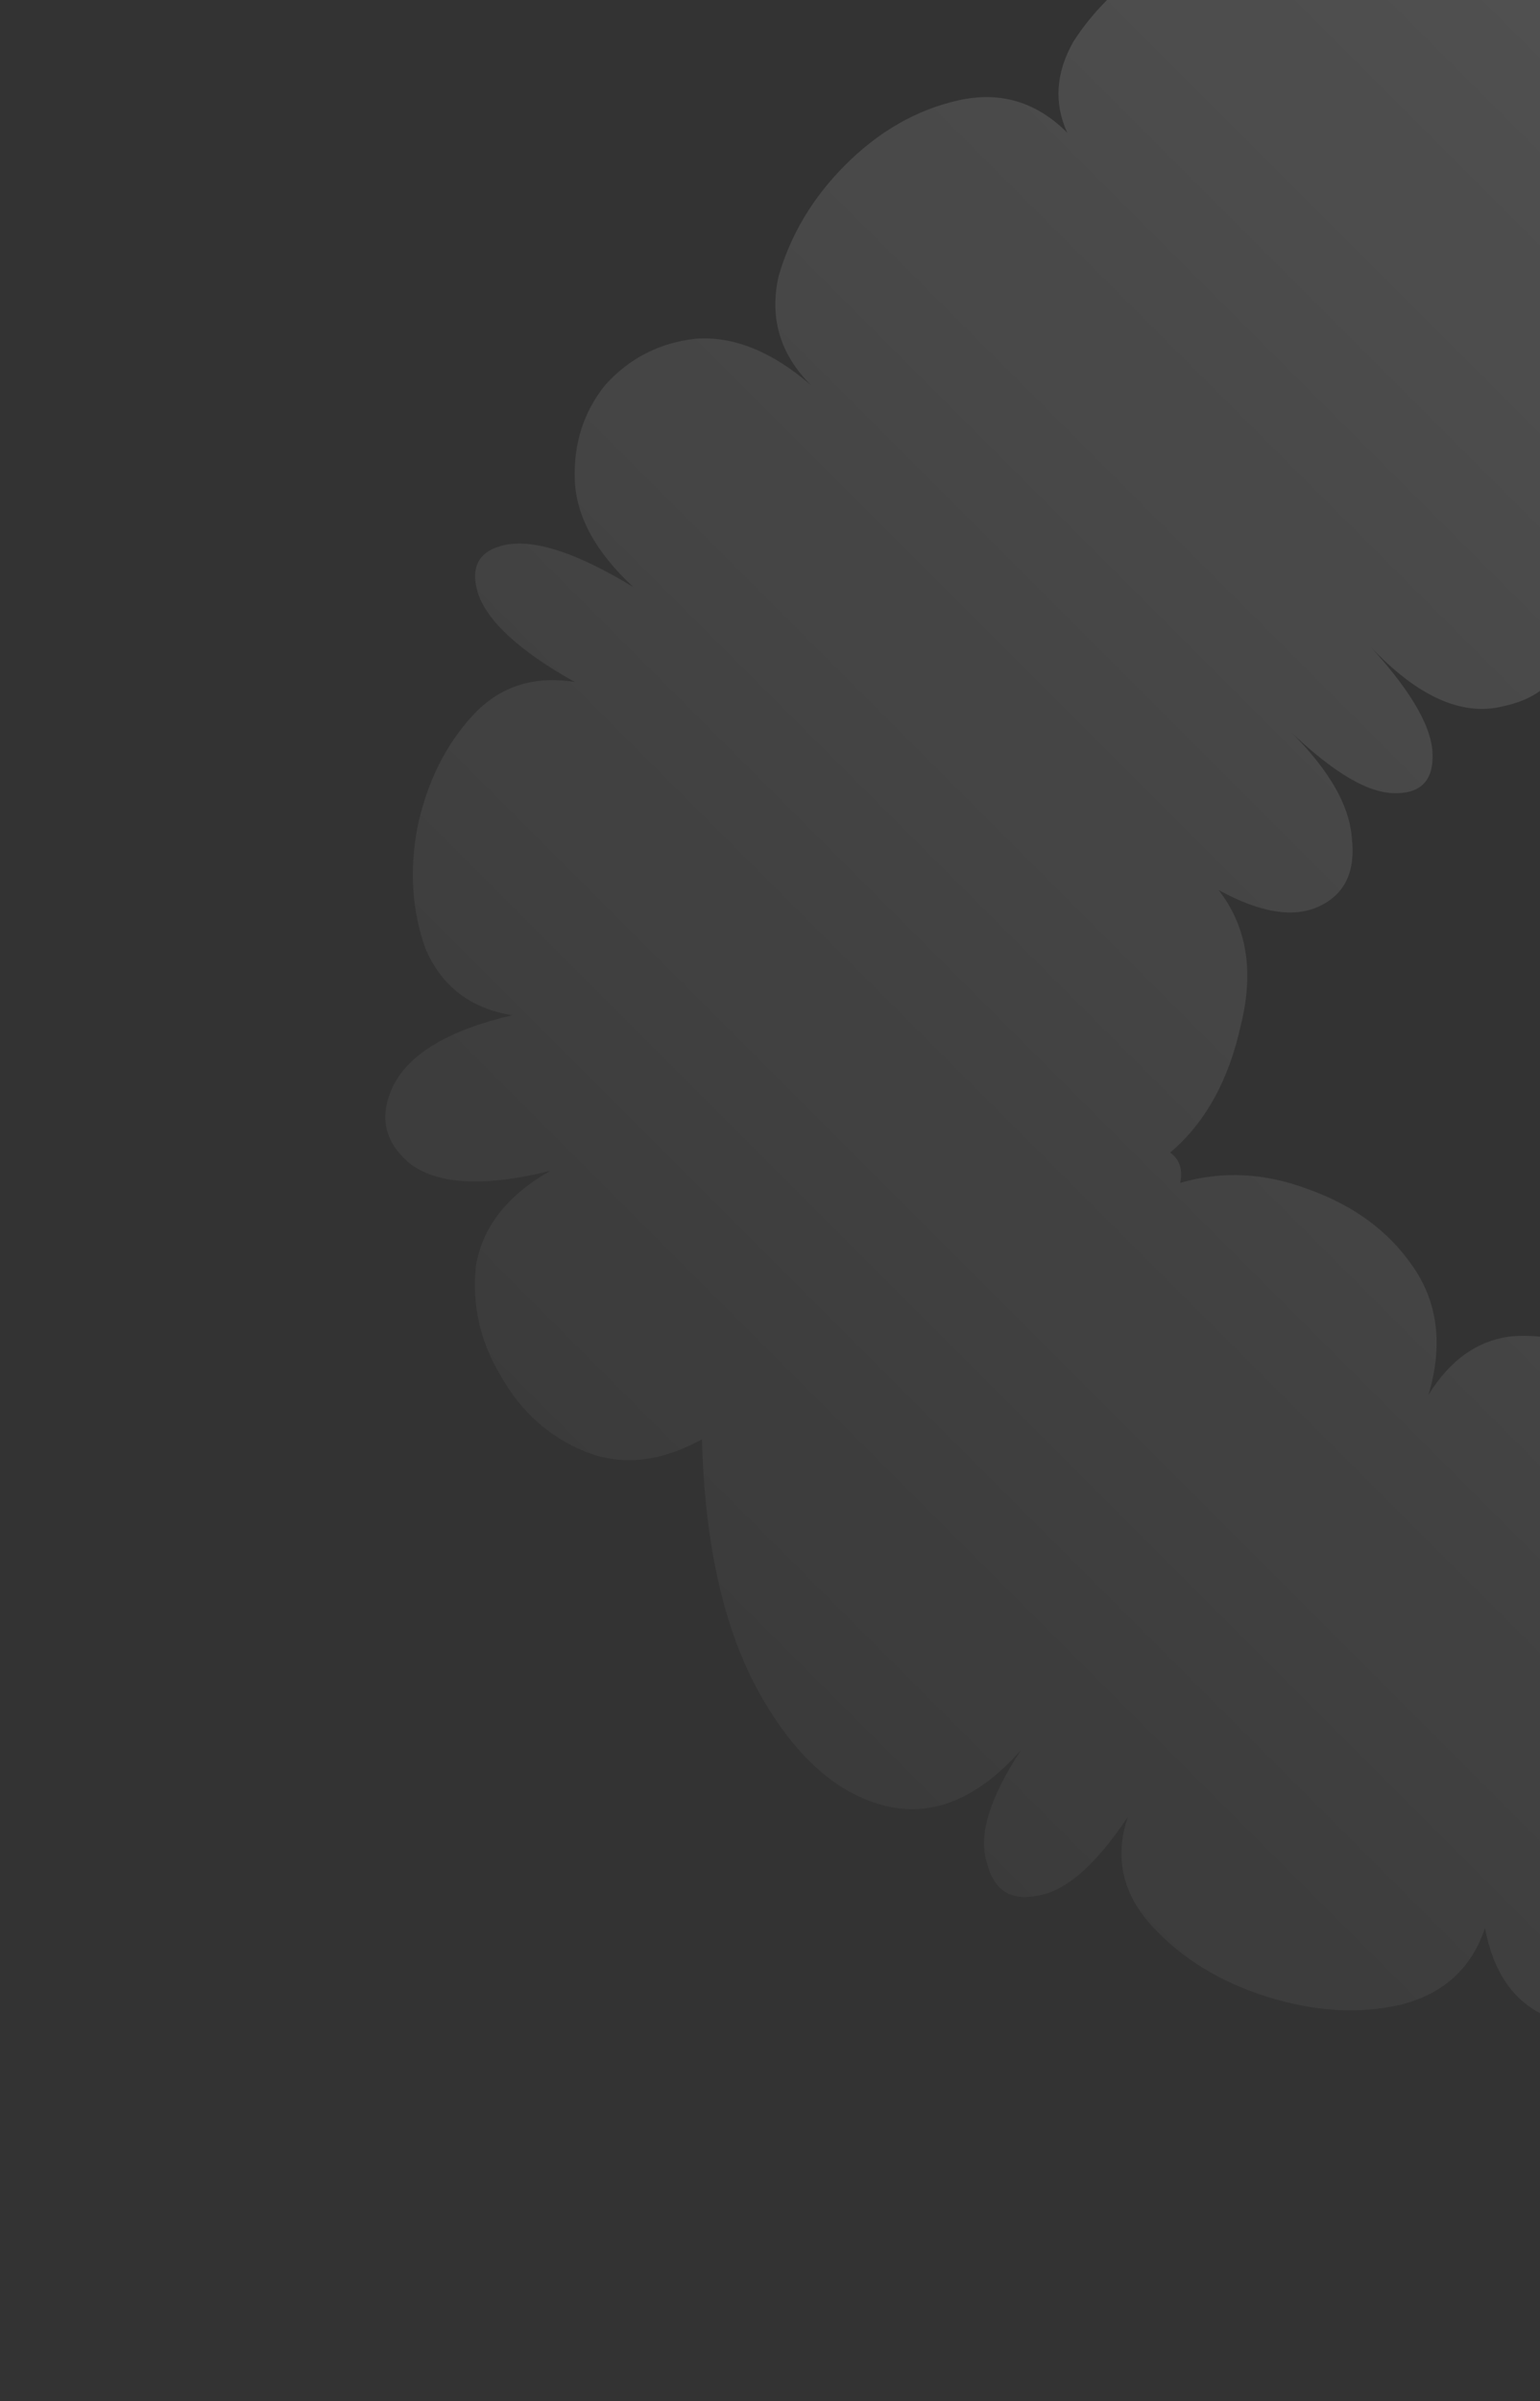 <svg width="215" height="335" viewBox="0 0 215 335" fill="none" xmlns="http://www.w3.org/2000/svg">
<rect x="0" y="0" width="215" height="335" fill="#333333" stroke="none"/>
<path d="M97.999 200.808C92.176 204.001 86.729 204.564 81.657 202.498C76.586 200.432 72.641 196.863 69.823 191.792C67.006 187.096 65.879 182.024 66.442 176.577C67.382 171.13 70.857 166.716 76.867 163.334C67.851 165.588 61.371 165.307 57.426 162.489C53.67 159.484 52.824 155.821 54.891 151.501C57.145 146.993 62.686 143.706 71.514 141.639C65.691 140.7 61.653 137.601 59.399 132.342C57.52 127.082 57.145 121.447 58.272 115.436C59.586 109.238 62.122 104.072 65.879 99.94C69.636 95.808 74.425 94.211 80.248 95.15C72.547 90.83 68.039 86.698 66.724 82.753C65.597 78.996 66.912 76.742 70.669 75.991C74.801 75.24 80.718 77.212 88.419 81.908C83.16 77.024 80.436 72.046 80.248 66.975C80.061 61.903 81.469 57.489 84.475 53.732C87.856 49.976 92.082 47.816 97.154 47.252C102.413 46.876 107.766 49.036 113.214 53.732C108.893 49.412 107.391 44.341 108.705 38.518C110.396 32.695 113.495 27.529 118.003 23.021C122.699 18.325 127.959 15.32 133.782 14.005C139.604 12.69 144.676 14.193 148.996 18.513C147.118 14.381 147.4 10.155 149.841 5.834C152.471 1.702 156.228 -2.055 161.112 -5.436C166.183 -9.005 171.63 -11.634 177.453 -13.325C183.464 -15.203 188.817 -15.861 193.513 -15.297C198.585 -14.734 202.06 -12.386 203.938 -8.253C204.877 -14.452 207.695 -18.772 212.391 -21.214C217.087 -23.656 222.252 -24.501 227.887 -23.75C233.522 -22.998 238.218 -20.744 241.975 -16.988C245.919 -13.419 247.422 -8.535 246.483 -2.337C249.676 -7.032 253.715 -9.756 258.598 -10.507C263.858 -11.259 269.117 -10.507 274.377 -8.253C279.824 -6.187 284.614 -3.088 288.746 1.044C293.066 4.989 295.884 9.309 297.199 14.005C298.701 18.889 297.95 23.773 294.945 28.656C299.828 24.148 304.994 22.364 310.441 23.303C315.888 24.242 320.49 26.778 324.247 30.91C328.191 35.23 330.352 40.208 330.727 45.843C331.291 51.291 329.131 56.268 324.247 60.776C329.882 58.147 335.235 58.053 340.307 60.494C345.566 62.748 349.98 66.411 353.549 71.483C357.306 76.742 359.748 82.377 360.875 88.388C362.378 94.399 362.19 100.034 360.311 105.293C358.621 110.74 354.958 114.779 349.323 117.409C355.146 117.596 359.466 119.287 362.284 122.48C365.101 125.673 366.416 129.242 366.228 133.187C366.228 137.319 364.632 140.794 361.438 143.612C358.433 146.617 353.925 147.932 347.914 147.556C353.174 150.562 356.085 154.6 356.649 159.672C357.4 164.931 356.461 170.003 353.831 174.886C351.389 179.582 347.82 182.963 343.124 185.029C338.616 187.284 333.639 187.002 328.191 184.184C321.993 190.383 317.015 193.67 313.258 194.046C309.502 194.421 307.811 192.731 308.187 188.974C308.563 185.217 311.85 180.24 318.048 174.041C314.667 177.422 310.535 178.737 305.651 177.986C300.955 177.422 296.165 175.45 291.282 172.069C286.774 168.688 282.735 164.649 279.166 159.953C275.973 155.258 274.001 150.468 273.249 145.584C272.686 140.888 274.095 136.85 277.476 133.469C269.775 133.656 264.609 132.06 261.979 128.679C259.537 125.11 259.537 121.541 261.979 117.972C264.609 114.591 269.681 112.901 277.194 112.901C267.99 113.464 261.604 111.774 258.035 107.829C254.842 103.884 254.654 99.94 257.471 95.995C253.902 96.183 252.118 94.775 252.118 91.769C246.859 93.647 241.036 94.211 234.649 93.46C228.639 92.708 223.379 90.642 218.871 87.261C219.059 93.46 216.054 97.216 209.855 98.531C203.844 100.034 197.364 96.935 190.414 89.233C196.613 95.808 199.806 101.067 199.994 105.011C200.181 108.956 198.303 110.834 194.359 110.647C190.414 110.459 185.248 107.172 178.862 100.785C185.061 106.608 188.348 111.961 188.723 116.845C189.287 121.541 187.784 124.734 184.215 126.425C180.647 128.115 175.951 127.364 170.128 124.171C174.072 129.242 175.105 135.535 173.227 143.048C171.536 150.749 168.249 156.666 163.366 160.799C164.68 161.738 165.15 163.147 164.774 165.025C170.597 163.334 176.514 163.616 182.525 165.87C188.911 168.124 193.795 171.693 197.176 176.577C200.745 181.648 201.496 187.659 199.43 194.609C202.435 189.725 206.286 187.002 210.982 186.438C215.866 186.063 220.374 187.19 224.506 189.819C229.014 192.449 232.207 196.018 234.086 200.526C235.964 205.034 235.401 209.73 232.395 214.614C237.842 209.166 243.384 206.443 249.019 206.443C254.654 206.443 259.35 208.321 263.106 212.078C266.863 215.835 268.741 220.53 268.741 226.165C268.741 231.801 266.018 237.342 260.571 242.789C266.393 247.485 269.023 252.181 268.46 256.877C267.896 261.573 265.36 264.672 260.852 266.175C256.532 267.489 251.461 265.611 245.638 260.539C246.953 266.738 245.919 271.716 242.538 275.472C239.533 279.229 235.401 281.671 230.141 282.798C225.07 283.737 220.186 283.174 215.49 281.107C211.17 279.041 208.446 275.003 207.319 268.992C205.441 274.627 201.496 278.196 195.486 279.699C189.663 281.014 183.464 280.638 176.89 278.572C170.316 276.505 164.962 273.218 160.83 268.71C156.697 264.202 155.57 259.131 157.449 253.496C152.941 260.258 148.714 263.92 144.77 264.484C141.013 265.235 138.665 263.639 137.726 259.694C136.599 255.937 138.196 250.772 142.516 244.198C136.317 251.148 129.837 253.683 123.075 251.805C116.313 249.927 110.49 244.479 105.606 235.463C100.91 226.635 98.374 215.083 97.999 200.808Z" fill="url(#paint0_linear_76_188)" fill-opacity="0.2"/>
<defs>
<linearGradient id="paint0_linear_76_188" x1="373.346" y1="-36.409" x2="39.591" y2="297.346" gradientUnits="userSpaceOnUse">
<stop stop-color="white"/>
<stop offset="1" stop-color="white" stop-opacity="0"/>
</linearGradient>
</defs>
</svg>
